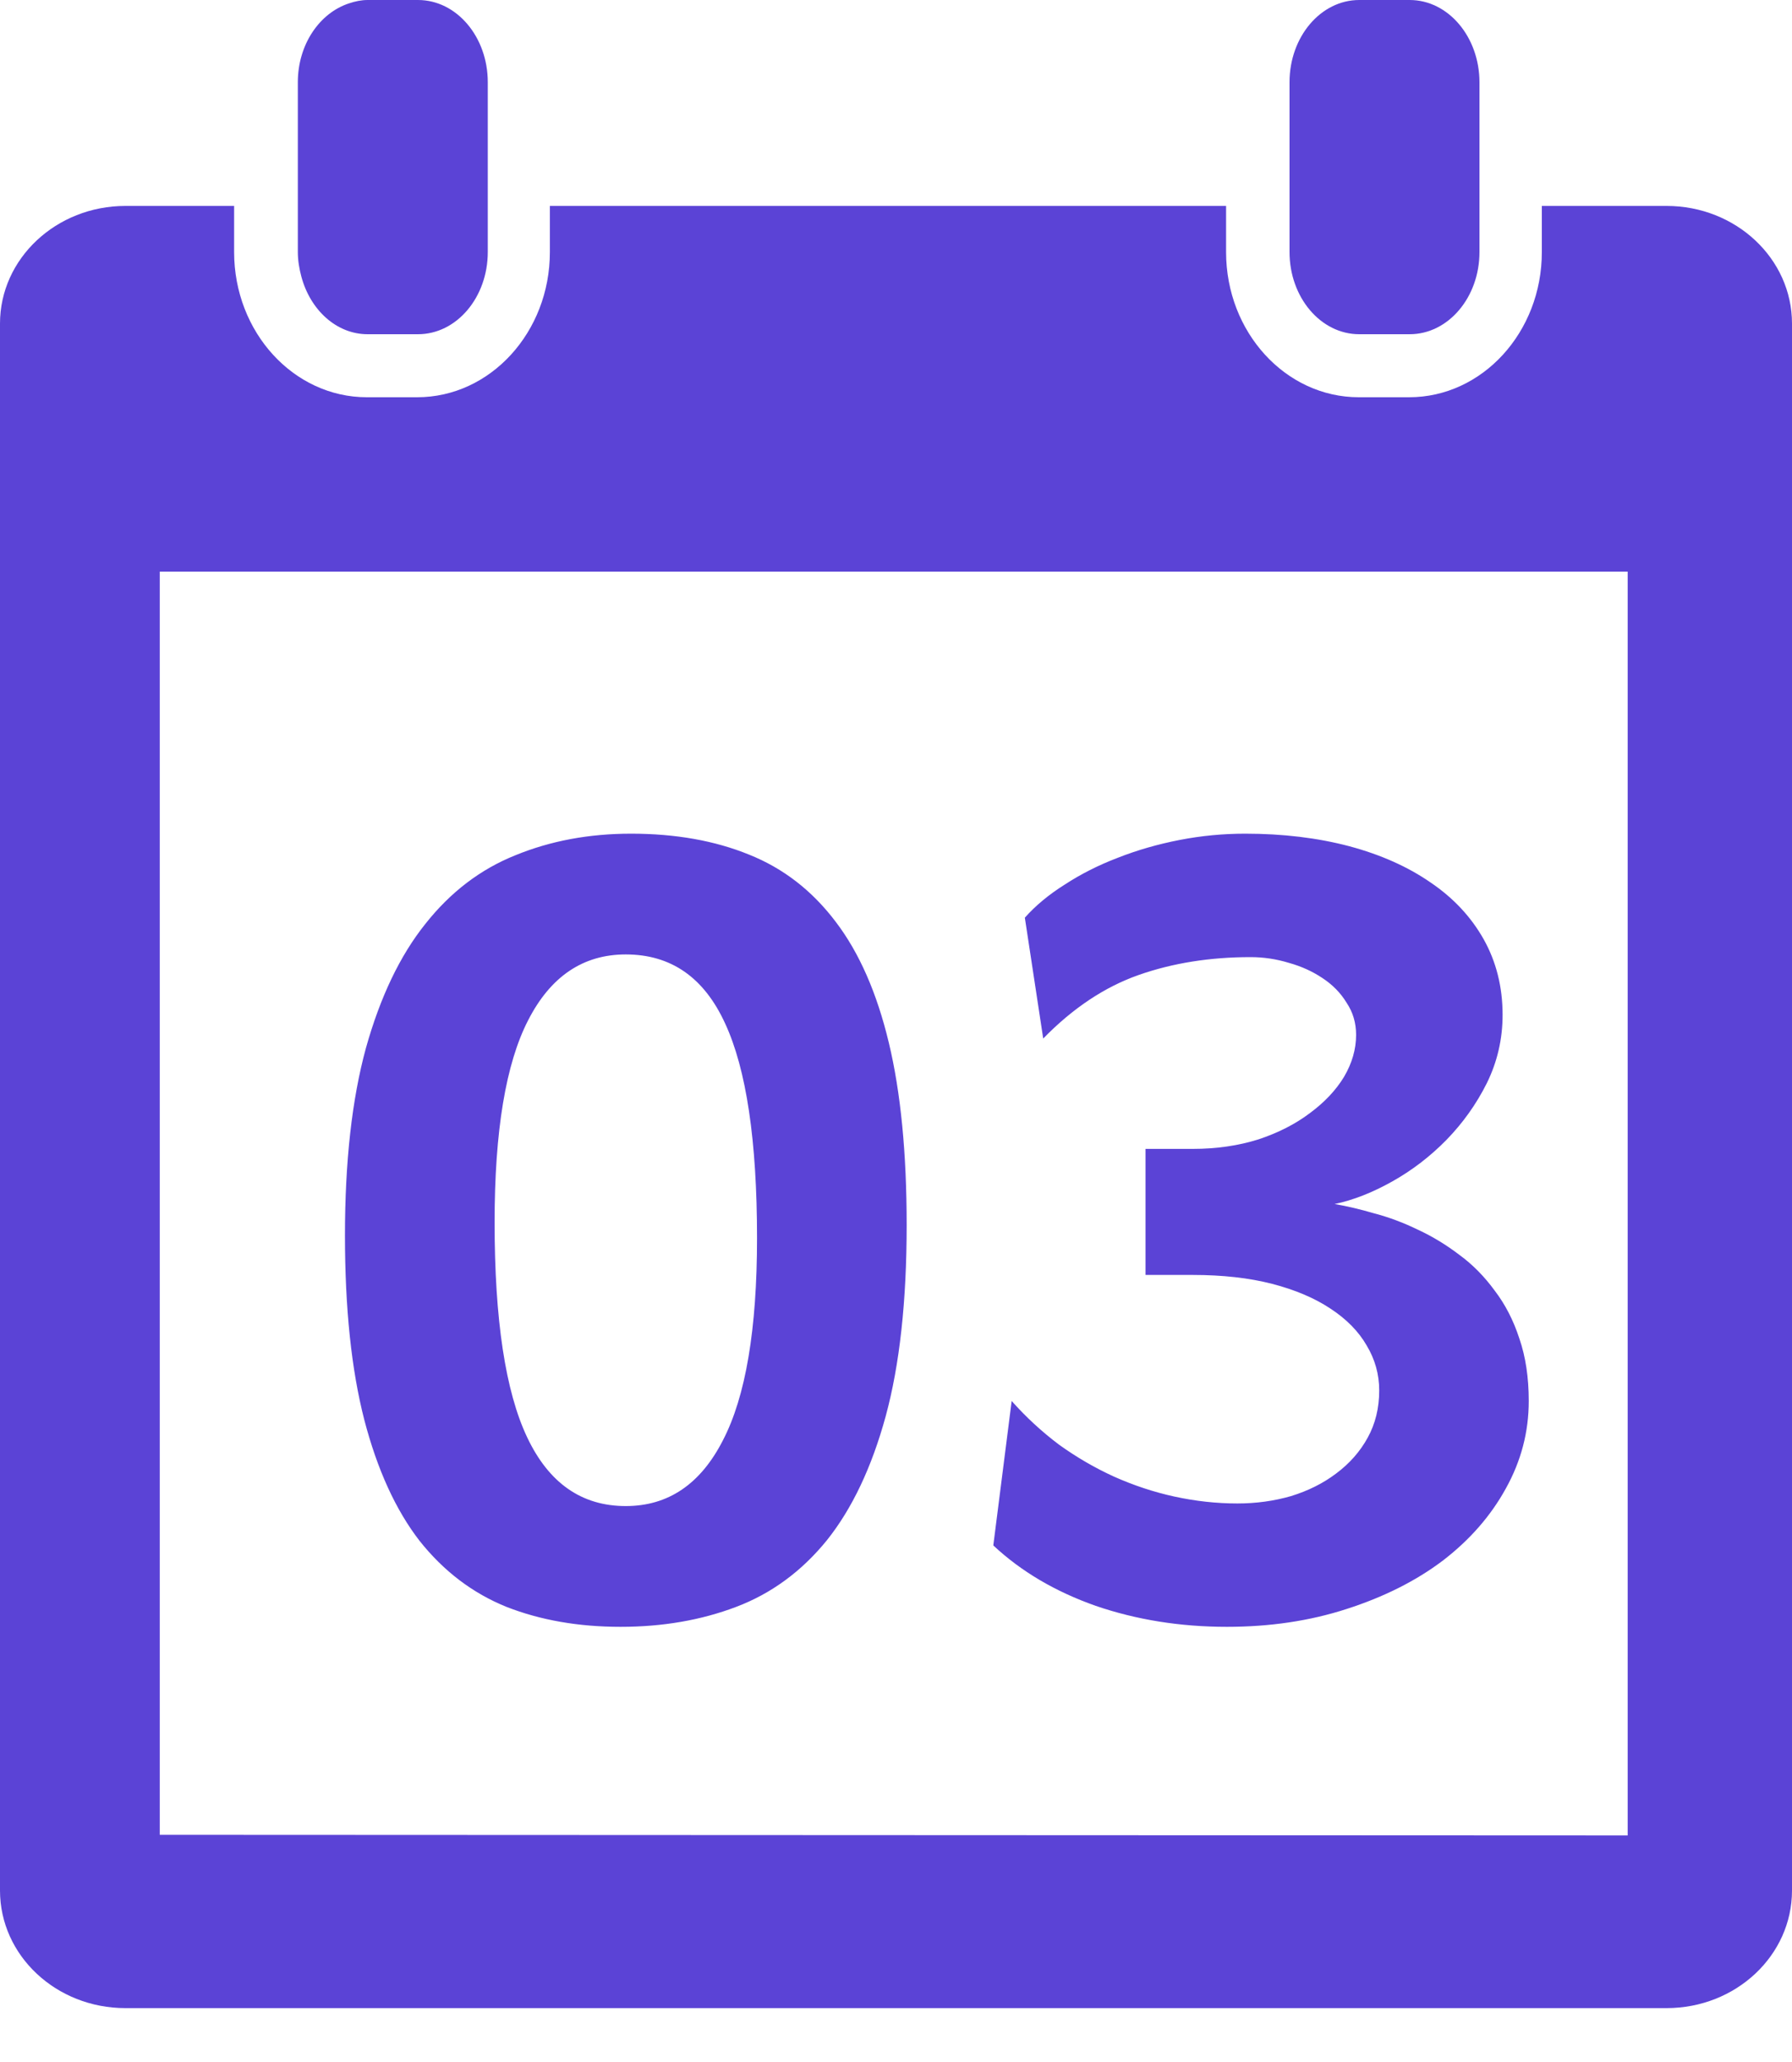 <svg width="20" height="23" viewBox="0 0 20 23" fill="none" xmlns="http://www.w3.org/2000/svg">
<path d="M4.665 0H4.103C4.031 0 3.963 0.015 3.897 0.037C3.568 0.143 3.324 0.495 3.324 0.917V1.304V2.295V2.811C3.324 2.907 3.34 2.997 3.363 3.084C3.462 3.456 3.754 3.728 4.103 3.728H4.665C5.096 3.728 5.444 3.317 5.444 2.811V2.295V1.304V0.917C5.444 0.411 5.096 0 4.665 0Z" fill="#5B43D6"/>
<path d="M15.733 0H15.17C14.74 0 14.392 0.411 14.392 0.917V1.304V2.295V2.811C14.392 3.317 14.74 3.728 15.17 3.728H15.733C16.163 3.728 16.512 3.317 16.512 2.811V2.295V1.304V0.917C16.511 0.411 16.163 0 15.733 0Z" fill="#5B43D6"/>
<path d="M18.6 2.297H17.208V2.812C17.208 3.705 16.544 4.431 15.727 4.431H15.165C14.348 4.431 13.684 3.705 13.684 2.812V2.297H6.137V2.812C6.137 3.705 5.473 4.431 4.656 4.431H4.094C3.277 4.431 2.613 3.705 2.613 2.812V2.297H1.4C0.627 2.297 0 2.885 0 3.609V21.087C0 21.813 0.627 22.399 1.4 22.399H18.6C19.374 22.399 20 21.812 20 21.087V3.609C20 2.885 19.374 2.297 18.6 2.297ZM18.166 20.473L1.783 20.466V6.376H18.166V20.473Z" fill="#5B43D6"/>
<path d="M10.119 13.664C10.119 14.512 10.041 15.223 9.885 15.797C9.729 16.367 9.51 16.828 9.229 17.18C8.947 17.527 8.609 17.775 8.215 17.924C7.824 18.072 7.395 18.146 6.926 18.146C6.457 18.146 6.033 18.072 5.654 17.924C5.275 17.771 4.951 17.525 4.682 17.186C4.416 16.842 4.211 16.393 4.066 15.838C3.922 15.279 3.85 14.594 3.85 13.781C3.85 12.957 3.928 12.26 4.084 11.69C4.244 11.119 4.465 10.658 4.746 10.307C5.027 9.951 5.363 9.695 5.754 9.539C6.145 9.379 6.574 9.299 7.043 9.299C7.539 9.299 7.979 9.377 8.361 9.533C8.744 9.686 9.066 9.936 9.328 10.283C9.59 10.627 9.787 11.076 9.92 11.631C10.053 12.185 10.119 12.863 10.119 13.664ZM8.449 13.81C8.449 12.725 8.33 11.926 8.092 11.414C7.857 10.902 7.488 10.646 6.984 10.646C6.508 10.646 6.145 10.891 5.895 11.379C5.645 11.863 5.52 12.615 5.52 13.635C5.52 14.721 5.641 15.52 5.883 16.031C6.125 16.543 6.492 16.799 6.984 16.799C7.457 16.799 7.818 16.555 8.068 16.066C8.322 15.578 8.449 14.826 8.449 13.81ZM13.312 12.815C13.578 12.815 13.822 12.779 14.045 12.709C14.268 12.635 14.459 12.537 14.619 12.416C14.783 12.295 14.91 12.16 15 12.012C15.09 11.859 15.135 11.703 15.135 11.543C15.135 11.41 15.1 11.291 15.029 11.185C14.963 11.076 14.873 10.984 14.76 10.91C14.65 10.836 14.525 10.779 14.385 10.74C14.244 10.697 14.102 10.676 13.957 10.676C13.504 10.676 13.088 10.742 12.709 10.875C12.33 11.008 11.975 11.244 11.643 11.584L11.438 10.236C11.555 10.104 11.703 9.98 11.883 9.867C12.062 9.75 12.26 9.65 12.475 9.568C12.693 9.482 12.924 9.416 13.166 9.369C13.408 9.322 13.652 9.299 13.898 9.299C14.32 9.299 14.707 9.346 15.059 9.439C15.41 9.533 15.713 9.668 15.967 9.844C16.221 10.016 16.418 10.227 16.559 10.477C16.699 10.727 16.77 11.008 16.77 11.32C16.77 11.59 16.711 11.844 16.594 12.082C16.477 12.316 16.326 12.527 16.143 12.715C15.963 12.898 15.762 13.053 15.539 13.178C15.316 13.303 15.102 13.387 14.895 13.43C15.031 13.453 15.18 13.488 15.34 13.535C15.504 13.578 15.666 13.639 15.826 13.717C15.986 13.791 16.141 13.885 16.289 13.998C16.438 14.107 16.568 14.24 16.682 14.396C16.799 14.549 16.891 14.727 16.957 14.93C17.027 15.133 17.062 15.365 17.062 15.627C17.062 15.971 16.977 16.297 16.805 16.605C16.637 16.91 16.402 17.178 16.102 17.408C15.801 17.635 15.443 17.814 15.029 17.947C14.619 18.08 14.174 18.146 13.693 18.146C13.174 18.146 12.685 18.068 12.229 17.912C11.775 17.752 11.395 17.527 11.086 17.238L11.291 15.627C11.451 15.807 11.627 15.969 11.818 16.113C12.014 16.254 12.219 16.373 12.434 16.471C12.652 16.568 12.877 16.643 13.107 16.693C13.342 16.744 13.576 16.77 13.81 16.77C14.021 16.77 14.221 16.742 14.408 16.688C14.6 16.629 14.768 16.545 14.912 16.436C15.06 16.326 15.178 16.193 15.264 16.037C15.35 15.881 15.393 15.705 15.393 15.51C15.393 15.33 15.346 15.162 15.252 15.006C15.162 14.85 15.027 14.713 14.848 14.596C14.672 14.479 14.455 14.387 14.197 14.32C13.94 14.254 13.645 14.221 13.312 14.221H12.785V12.815H13.312Z" fill="#5B43D6"/>
</svg>
